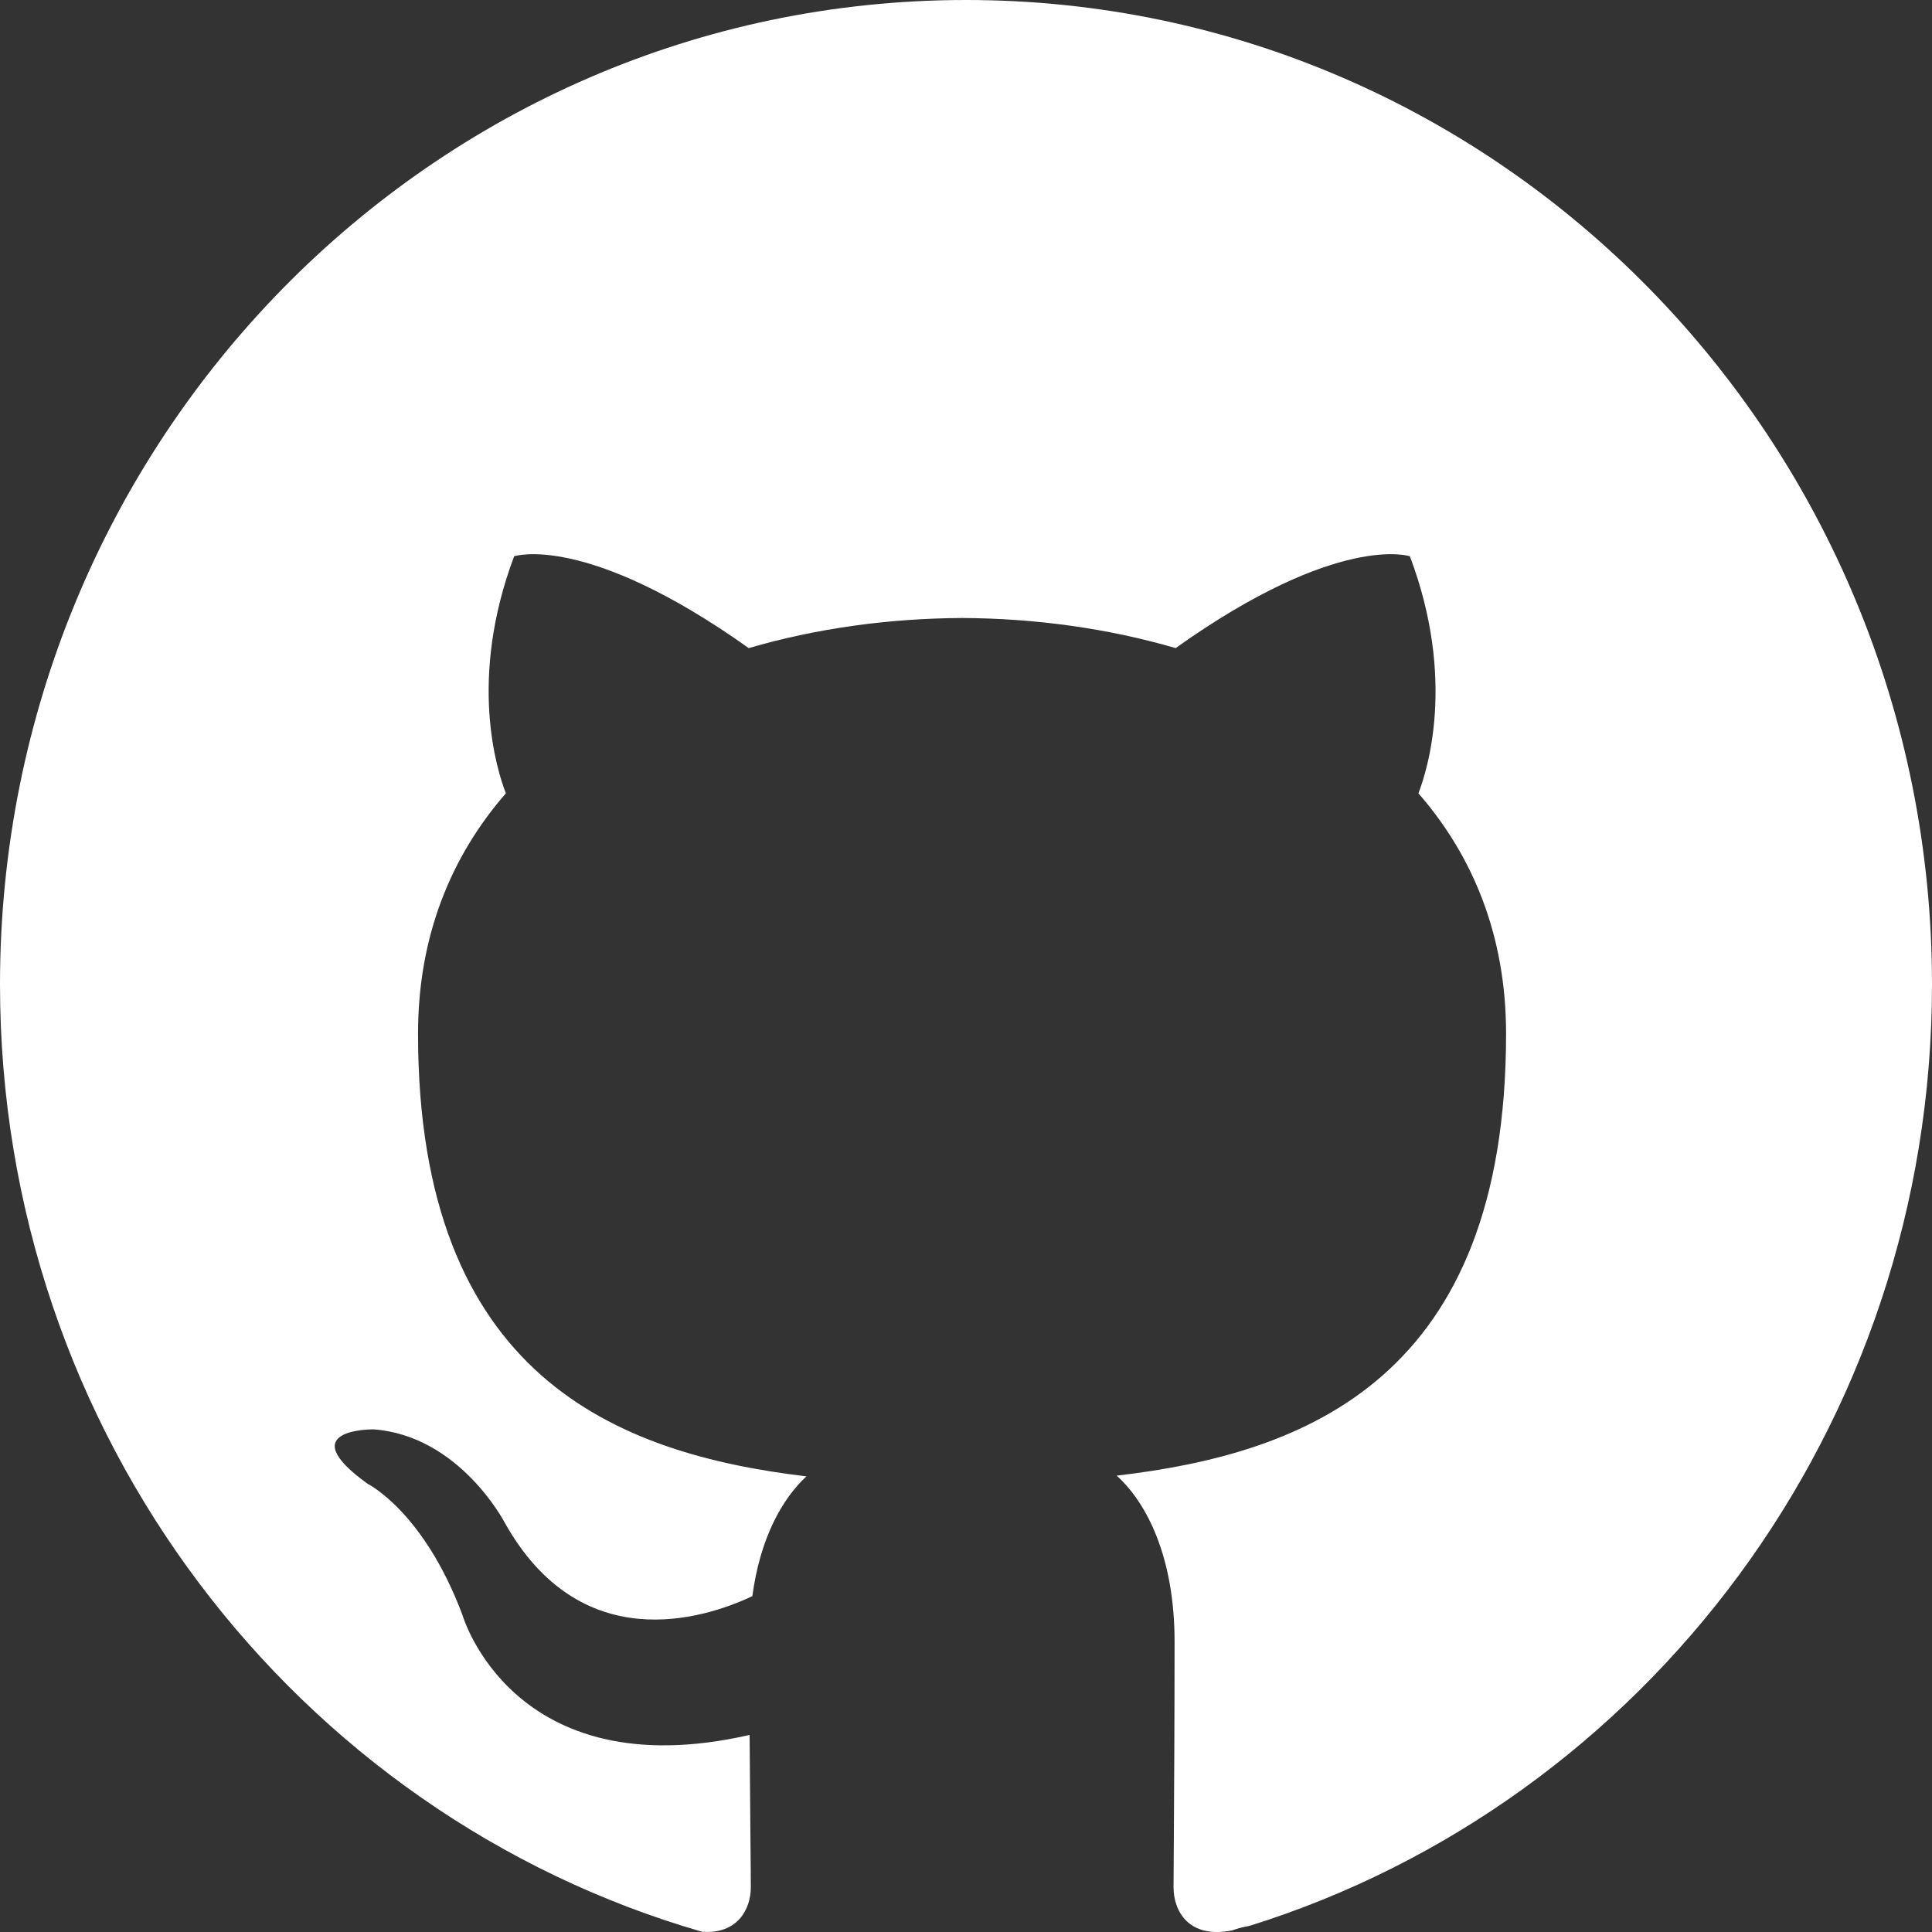 <svg width="24" height="24" viewBox="0 0 24 24" fill="none" xmlns="http://www.w3.org/2000/svg">
<rect x="0" y="0" width="24" height="24" fill="#333333" stroke="none"/>
<g clip-path="url(#clip0_44_10)">
<path d="M15.522 23.924C20.431 22.39 24 17.735 24 12.229C24 5.475 18.627 0 12 0C5.373 0 0 5.475 0 12.229C0 17.825 3.687 22.543 8.721 23.997C9.162 24.03 9.327 23.716 9.327 23.444C9.327 23.322 9.325 23.106 9.322 22.817C9.319 22.483 9.315 22.05 9.312 21.552C6.366 22.224 5.744 20.06 5.744 20.06C5.262 18.775 4.568 18.433 4.568 18.433C3.606 17.742 4.641 17.756 4.641 17.756C5.704 17.835 6.263 18.903 6.263 18.903C7.208 20.603 8.743 20.112 9.346 19.828C9.442 19.109 9.716 18.618 10.018 18.34C7.666 18.059 5.193 17.104 5.193 12.841C5.193 11.626 5.606 10.633 6.284 9.855C6.175 9.573 5.811 8.442 6.387 6.91C6.387 6.91 7.277 6.611 9.301 8.051C10.145 7.804 11.052 7.681 11.953 7.677C12.852 7.681 13.758 7.804 14.604 8.051C16.627 6.611 17.514 6.91 17.514 6.91C18.092 8.442 17.729 9.573 17.62 9.855C18.299 10.633 18.709 11.626 18.709 12.841C18.709 17.115 16.232 18.056 13.872 18.331C14.252 18.675 14.591 19.354 14.591 20.392C14.591 21.387 14.585 22.253 14.582 22.827C14.58 23.11 14.578 23.323 14.578 23.444C14.578 23.742 14.769 24.088 15.307 23.98C15.376 23.955 15.447 23.937 15.522 23.924Z" fill="white"/>
</g>
<defs>
<clipPath id="clip0_44_10">
<rect width="24" height="24" fill="white"/>
</clipPath>
</defs>
</svg>
